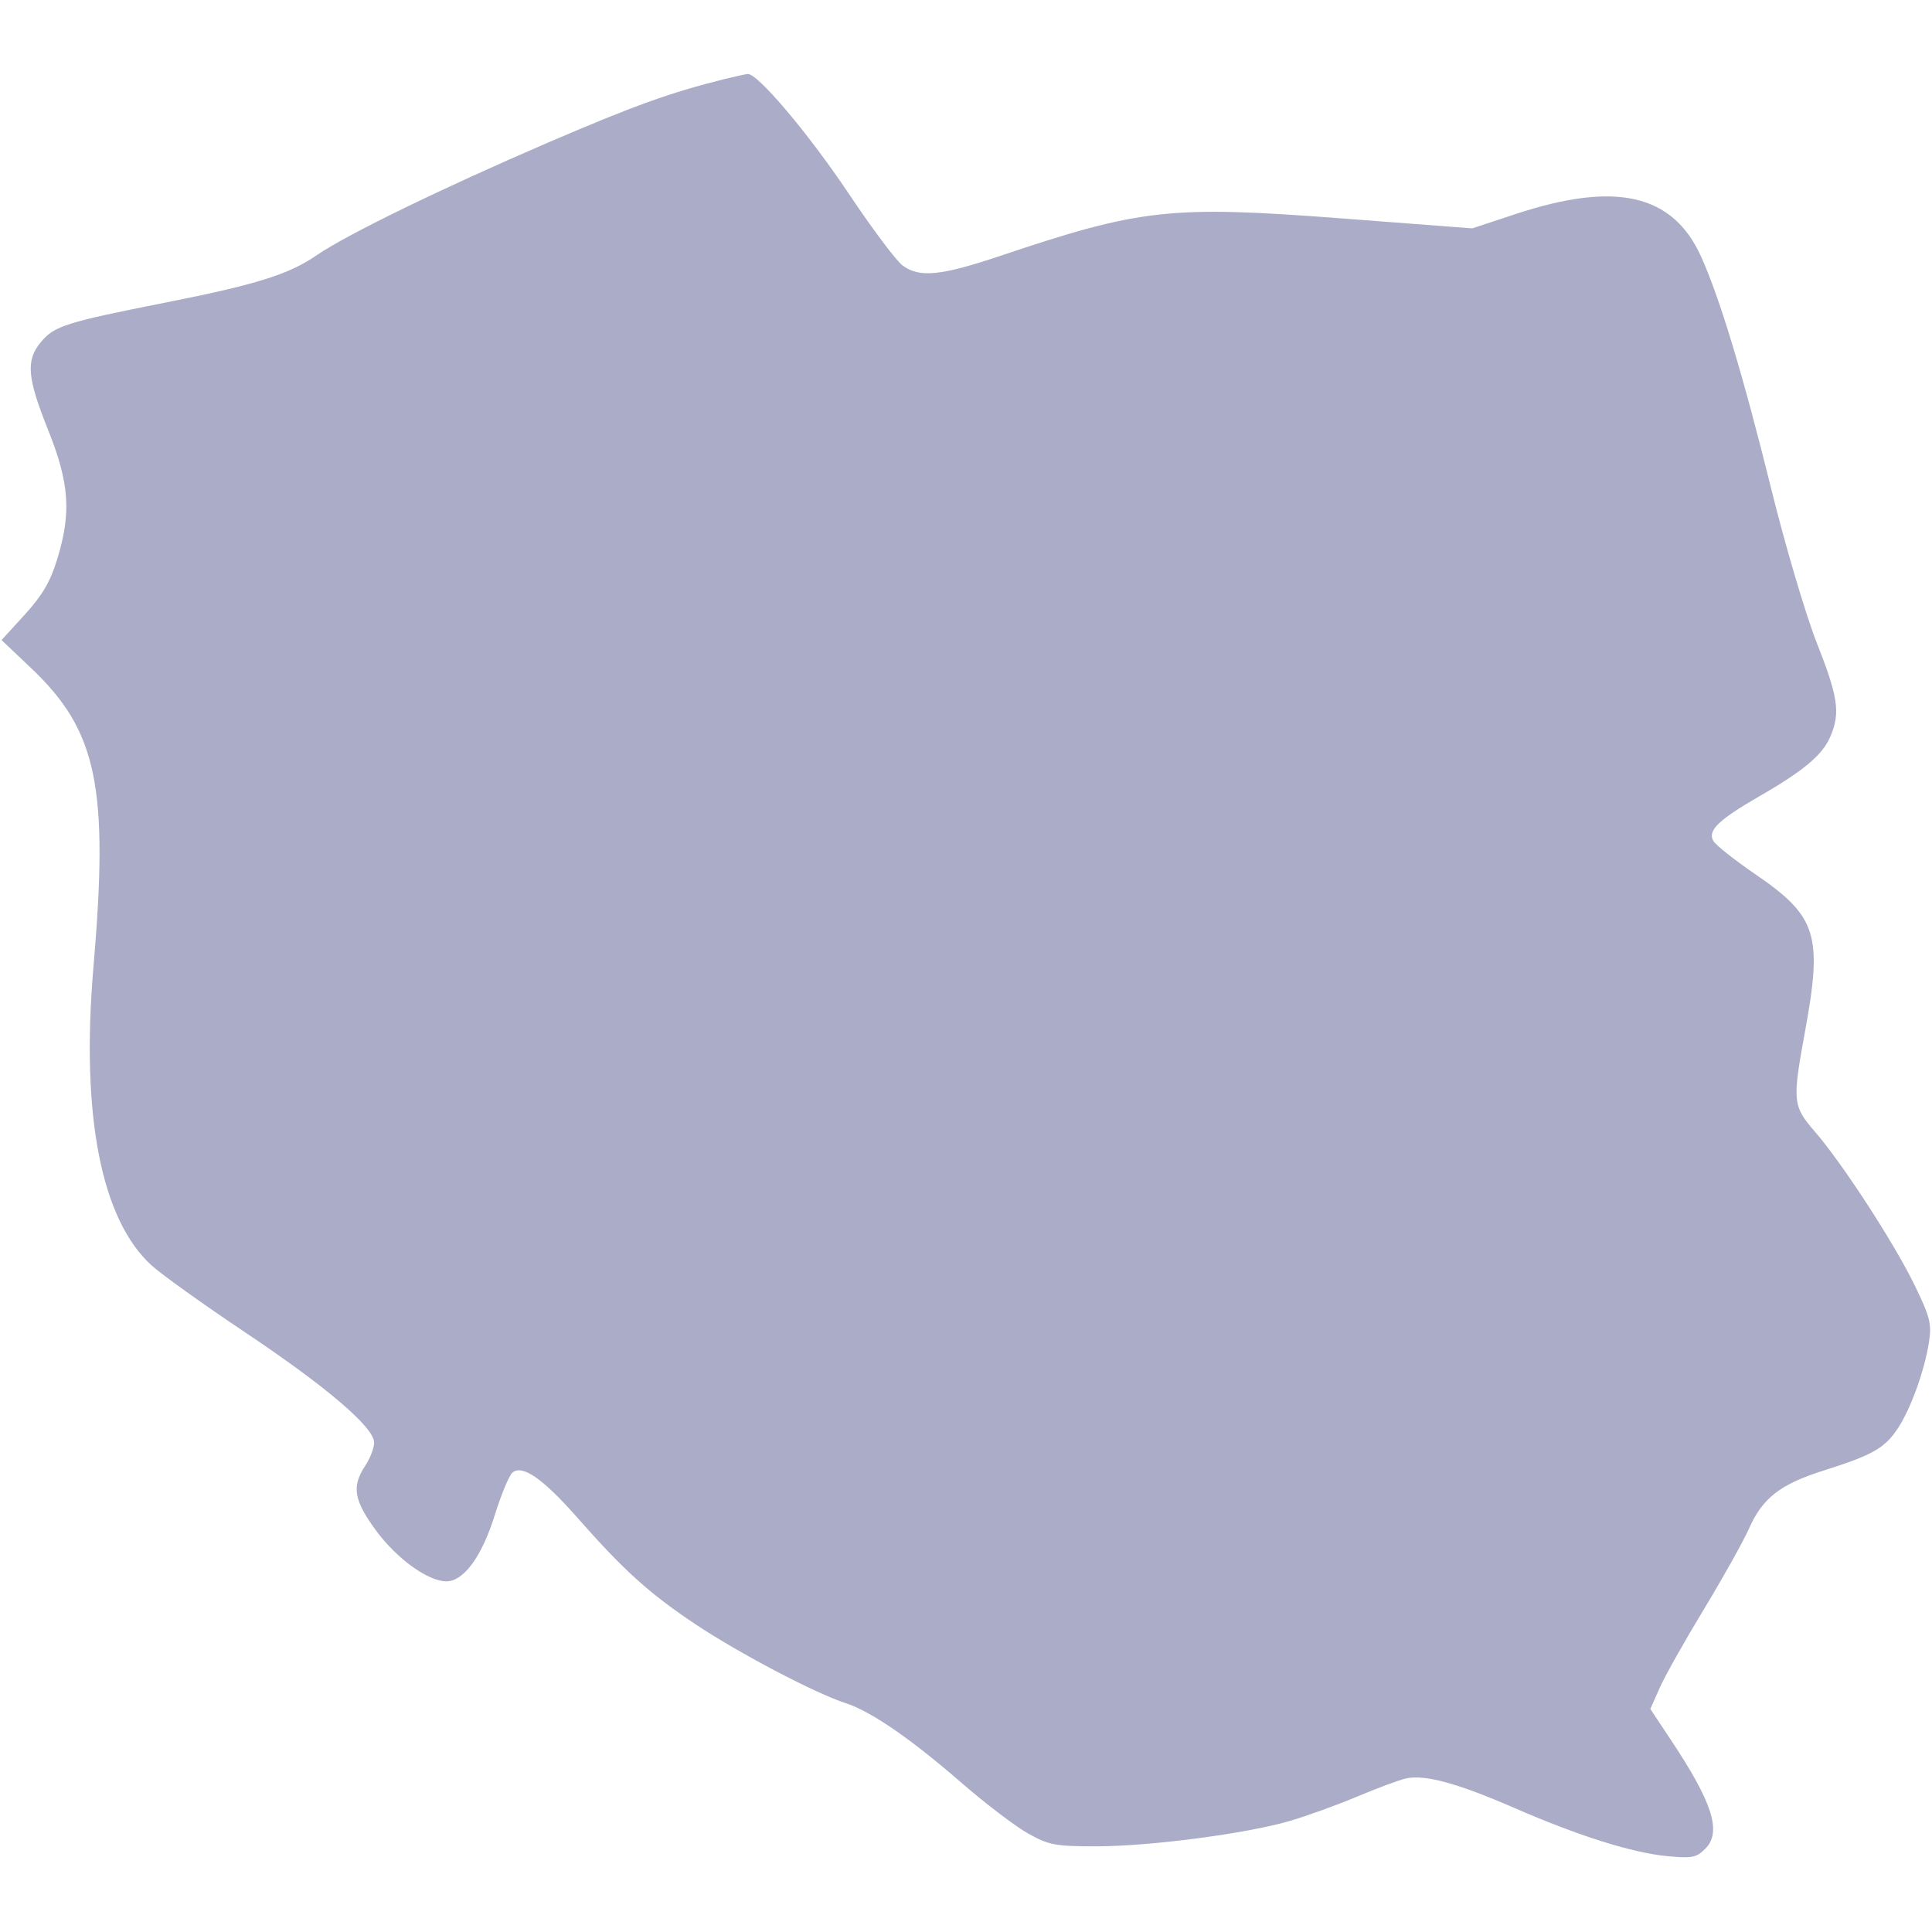 <svg width="20" height="20" viewBox="0 0 20 20" fill="none" xmlns="http://www.w3.org/2000/svg">
<path fill-rule="evenodd" clip-rule="evenodd" d="M7.506 0.817C6.937 0.959 6.569 1.091 5.678 1.474C4.576 1.948 3.589 2.429 3.28 2.641C2.991 2.84 2.657 2.945 1.724 3.13C0.683 3.336 0.564 3.374 0.426 3.538C0.265 3.729 0.28 3.907 0.499 4.453C0.719 5.003 0.74 5.31 0.591 5.792C0.52 6.024 0.437 6.164 0.256 6.363L0.016 6.626L0.322 6.916C1.007 7.566 1.128 8.145 0.967 10.016C0.836 11.545 1.048 12.629 1.571 13.101C1.675 13.195 2.105 13.503 2.528 13.786C3.381 14.356 3.874 14.777 3.873 14.934C3.873 14.989 3.831 15.098 3.78 15.175C3.638 15.389 3.663 15.531 3.894 15.846C4.109 16.137 4.432 16.37 4.621 16.37C4.8 16.37 4.988 16.113 5.121 15.687C5.188 15.472 5.271 15.272 5.305 15.244C5.407 15.159 5.618 15.305 5.968 15.701C6.459 16.259 6.717 16.492 7.202 16.816C7.653 17.116 8.441 17.53 8.757 17.632C9.015 17.716 9.421 17.994 9.941 18.445C10.197 18.668 10.514 18.909 10.644 18.981C10.86 19.101 10.924 19.113 11.35 19.113C11.907 19.113 12.91 18.981 13.357 18.849C13.533 18.797 13.846 18.684 14.052 18.597C14.258 18.51 14.485 18.426 14.556 18.41C14.751 18.368 15.088 18.46 15.67 18.713C16.339 19.005 16.898 19.181 17.262 19.215C17.516 19.239 17.561 19.23 17.653 19.138C17.826 18.965 17.73 18.662 17.294 18.007L17.084 17.691L17.181 17.473C17.234 17.352 17.44 16.987 17.638 16.66C17.836 16.333 18.046 15.958 18.104 15.827C18.245 15.508 18.428 15.365 18.878 15.223C19.384 15.063 19.51 14.992 19.646 14.787C19.782 14.581 19.925 14.182 19.97 13.886C19.997 13.701 19.978 13.628 19.818 13.3C19.607 12.866 19.071 12.042 18.788 11.715C18.557 11.449 18.553 11.401 18.686 10.675C18.869 9.679 18.808 9.486 18.174 9.052C17.956 8.903 17.759 8.747 17.736 8.705C17.675 8.597 17.79 8.487 18.218 8.24C18.678 7.975 18.87 7.812 18.95 7.62C19.052 7.377 19.028 7.214 18.807 6.654C18.693 6.365 18.482 5.652 18.338 5.07C18.047 3.892 17.804 3.085 17.609 2.655C17.316 2.008 16.725 1.873 15.686 2.217L15.241 2.364L13.864 2.259C12.12 2.127 11.806 2.161 10.366 2.645C9.738 2.856 9.519 2.878 9.343 2.748C9.277 2.699 9.027 2.365 8.787 2.006C8.373 1.386 7.84 0.755 7.74 0.766C7.715 0.768 7.61 0.792 7.506 0.817Z" fill="#ABACC7"/>
</svg>
